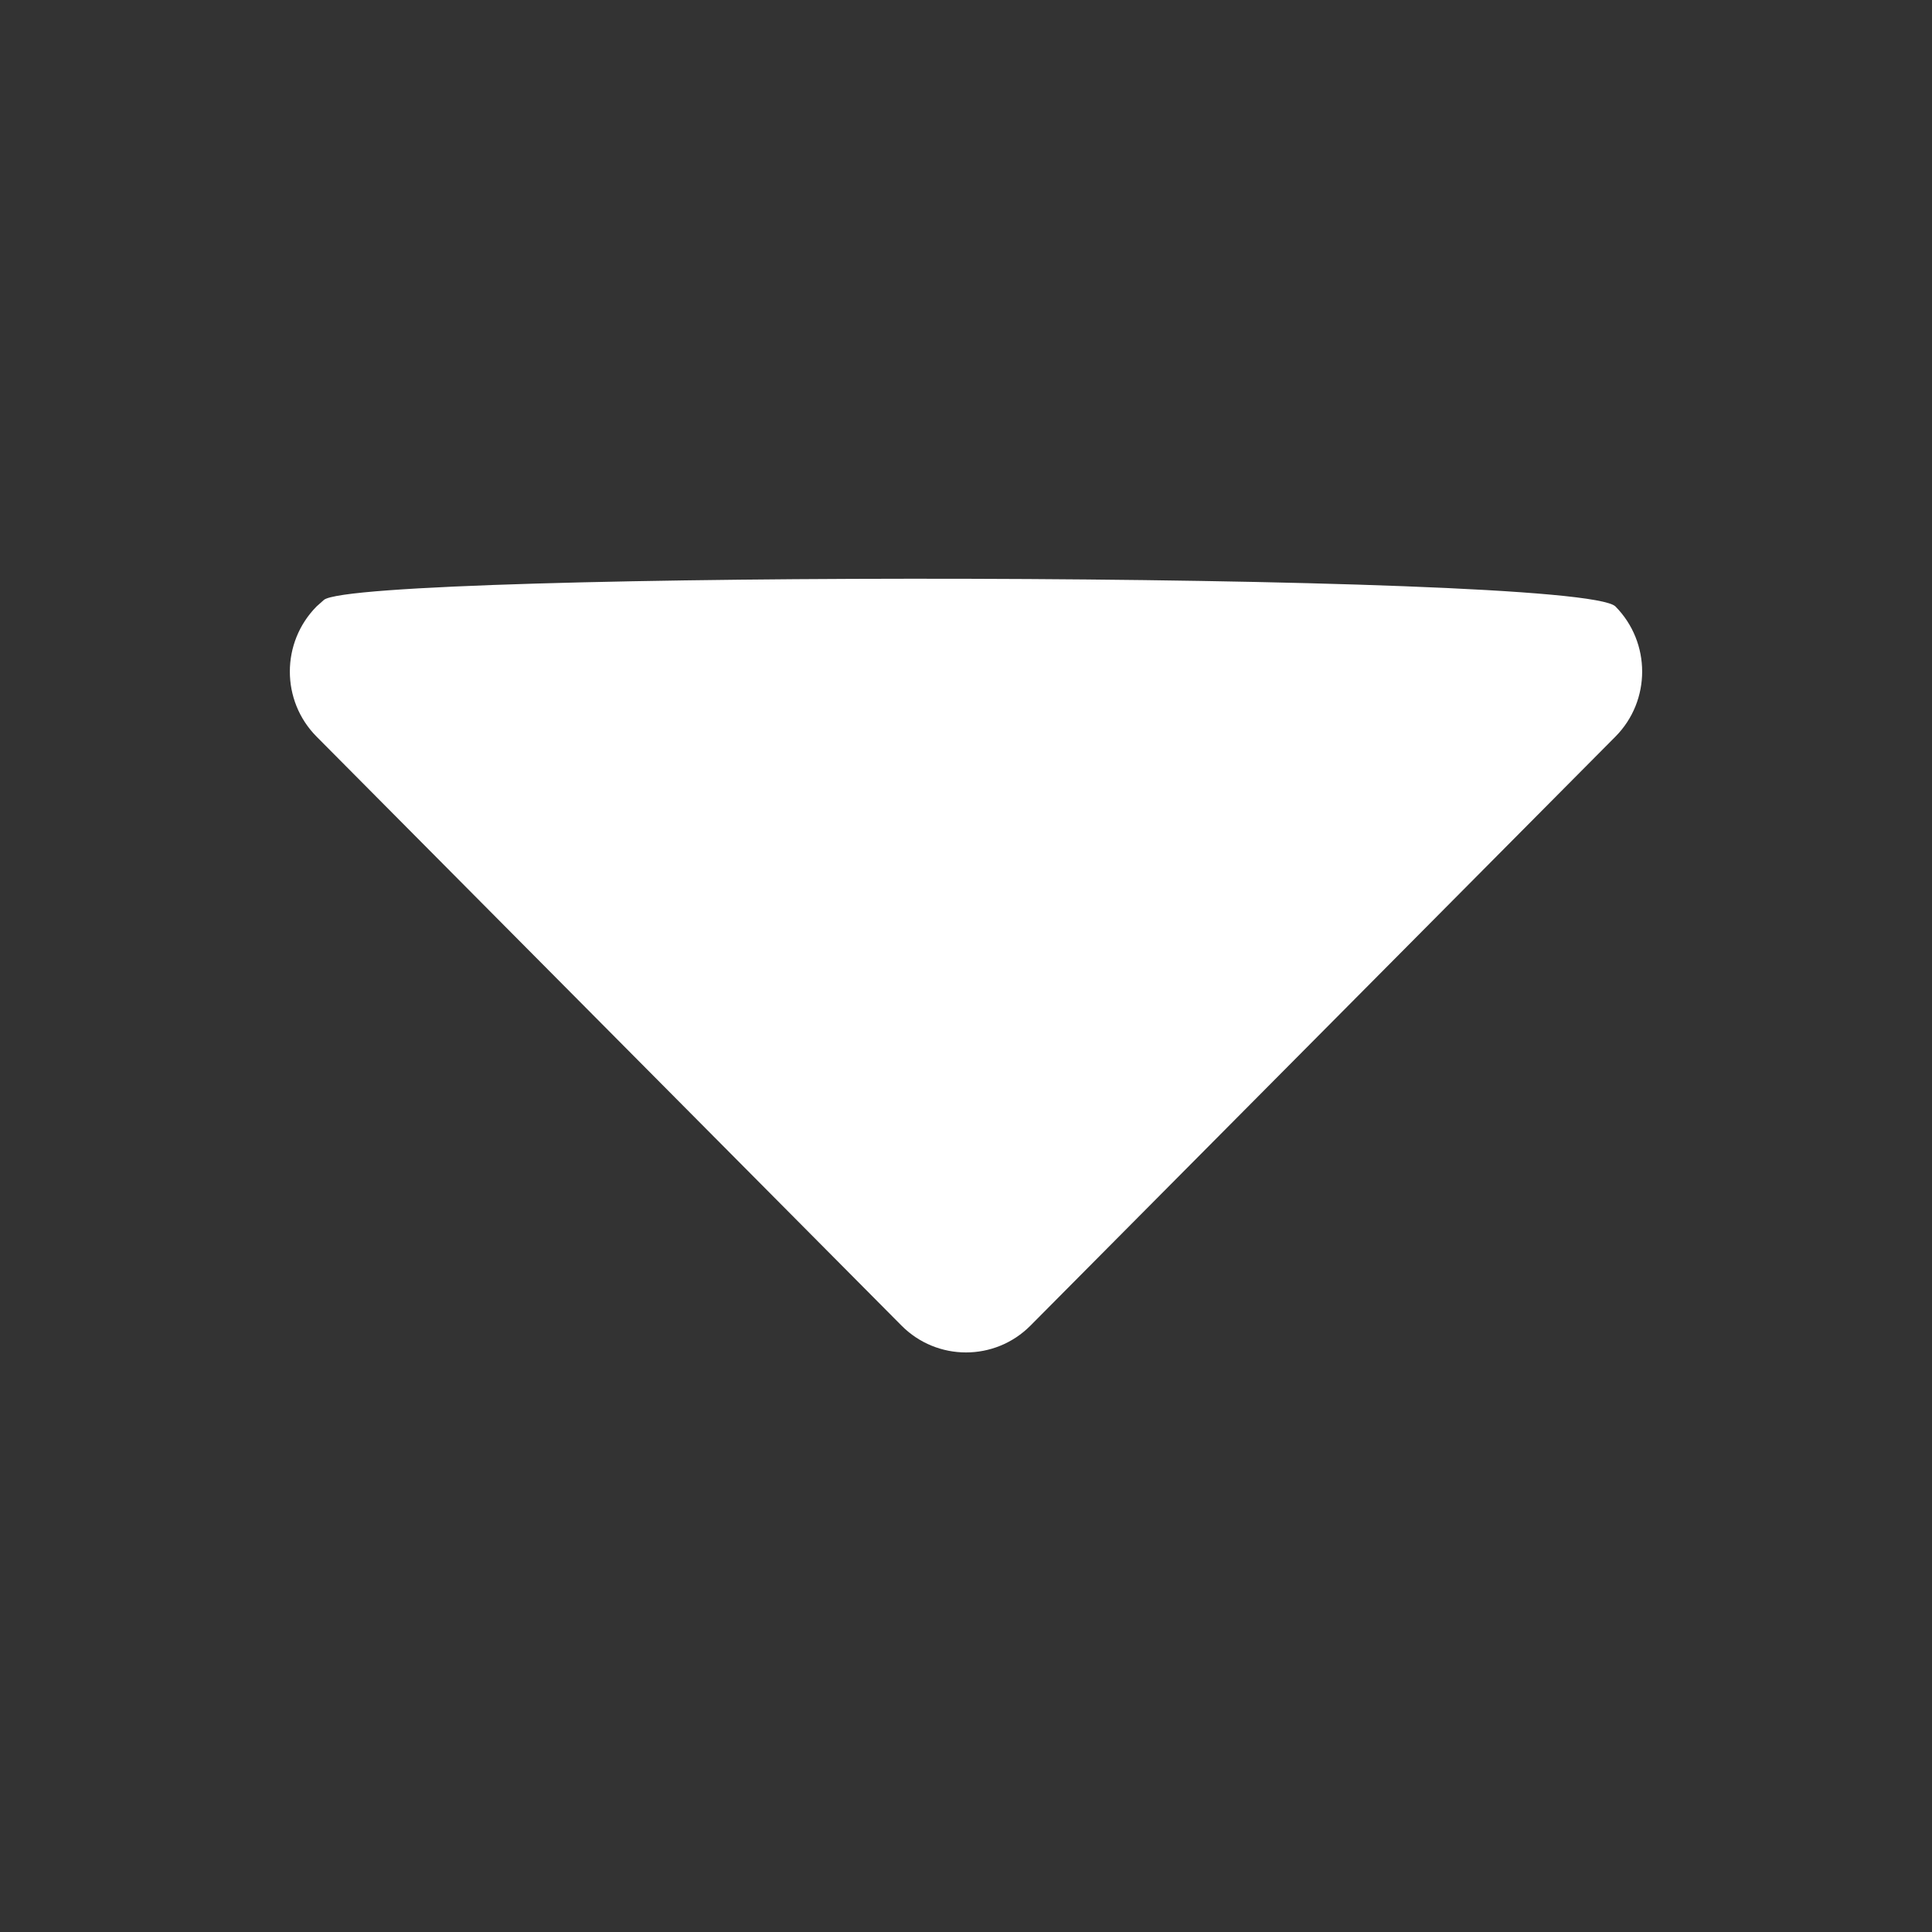 <?xml version="1.0" encoding="UTF-8"?>
<svg width="12px" height="12px" viewBox="0 0 12 12" version="1.1" xmlns="http://www.w3.org/2000/svg" xmlns:xlink="http://www.w3.org/1999/xlink">
    <rect x="0" y="0" width="12" height="12" fill="#333333" stroke="none"/>
    <title>Icon/箭头下备份 5</title>
    <defs>
        <rect id="path-1" x="0" y="0" width="12" height="12"></rect>
    </defs>
    <g id="页面-1" stroke="none" stroke-width="1" fill="none" fill-rule="evenodd">
        <g id="我的团队" transform="translate(-152, -126)">
            <g id="Icon/箭头下备份-5" transform="translate(152, 126)">
                <mask id="mask-2" fill="white">
                    <use xlink:href="#path-1"></use>
                </mask>
                <g id="矩形"></g>
                <path d="M7.425,1.966 C7.648,1.745 8.009,1.745 8.233,1.966 C8.456,2.188 8.455,9.765 8.274,9.988 L8.233,10.034 C8.009,10.255 7.648,10.255 7.425,10.034 L3.767,6.401 C3.544,6.18 3.544,5.82 3.767,5.599 L7.425,1.966 Z" id="路径备份" fill="#FFFFFF" fill-rule="nonzero" mask="url(#mask-2)" transform="translate(6, 6) scale(1, -1) rotate(90) translate(-6, -6)"></path>
            </g>
        </g>
    </g>
</svg>